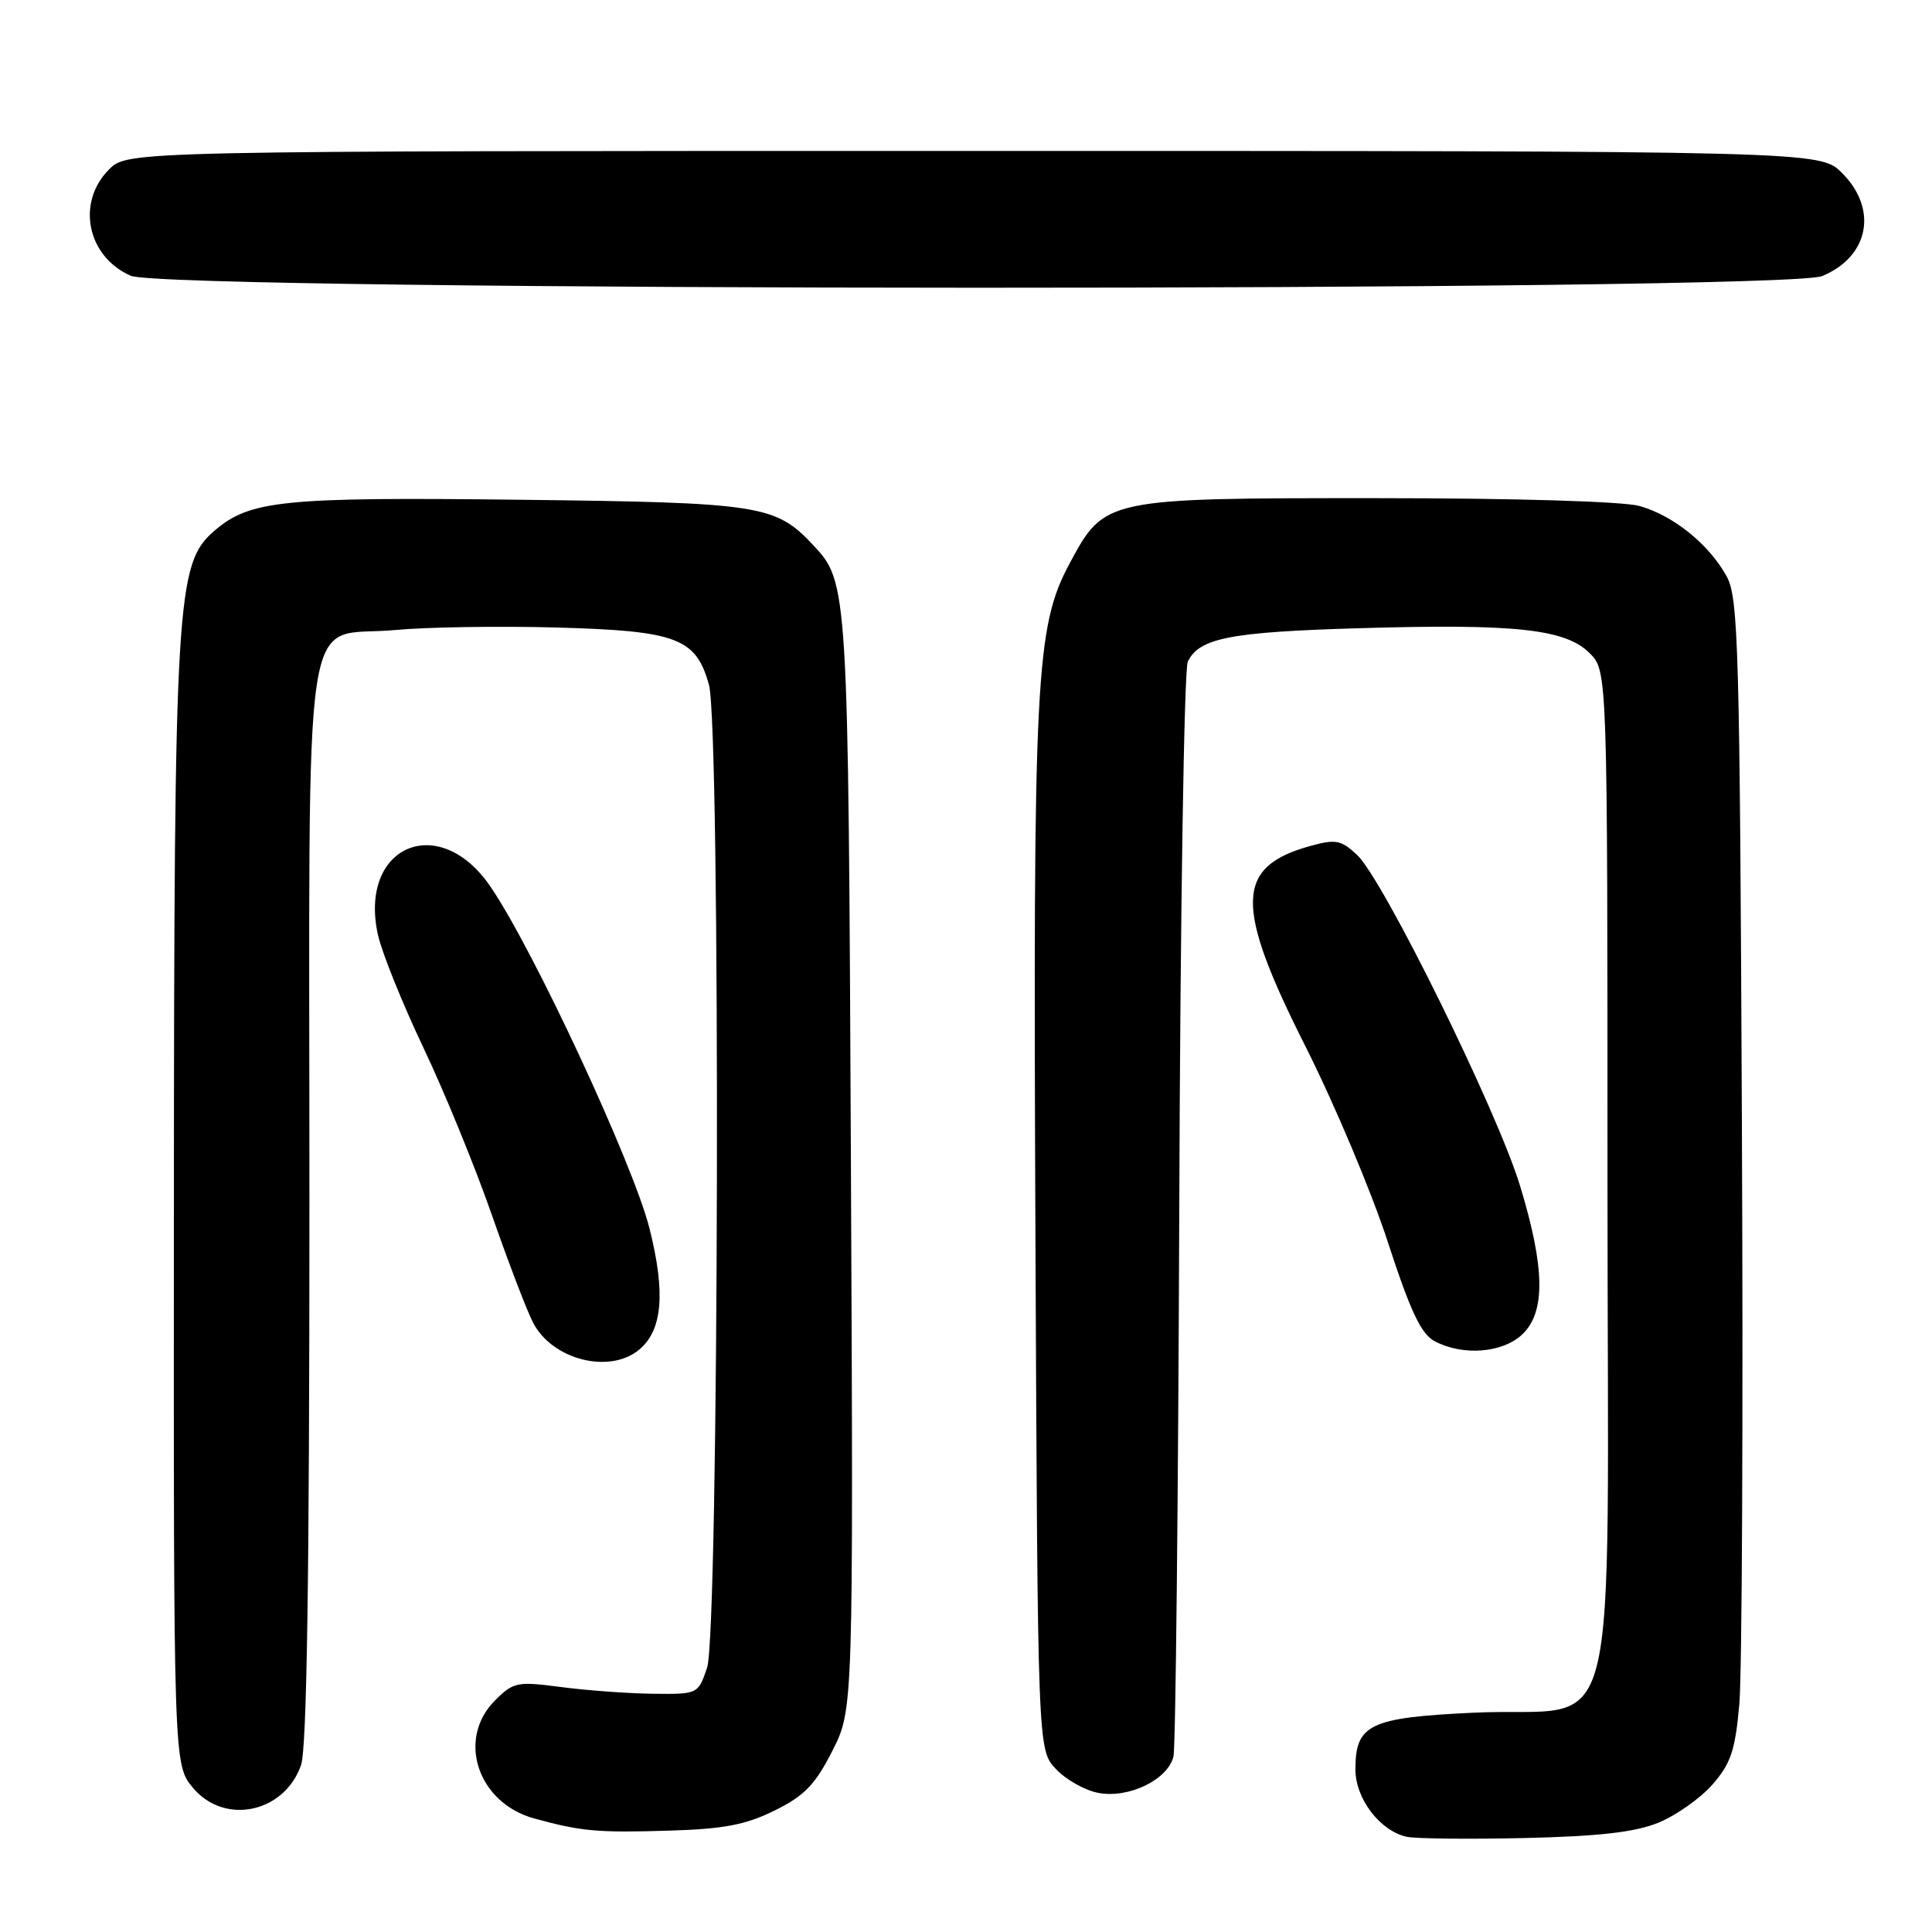 <?xml version="1.0" encoding="UTF-8" standalone="no"?>
<!DOCTYPE svg PUBLIC "-//W3C//DTD SVG 1.1//EN" "http://www.w3.org/Graphics/SVG/1.1/DTD/svg11.dtd" >
<svg xmlns="http://www.w3.org/2000/svg" xmlns:xlink="http://www.w3.org/1999/xlink" version="1.1" viewBox="0 0 256 256">
 <g >
 <path fill="currentColor"
d=" M 219.74 241.52 C 222.07 240.57 225.29 238.30 226.90 236.47 C 229.35 233.67 229.92 231.96 230.47 225.82 C 230.83 221.79 230.99 187.23 230.81 149.00 C 230.53 85.61 230.35 79.22 228.79 76.37 C 226.46 72.12 221.71 68.29 217.22 67.04 C 215.03 66.44 200.74 66.01 182.50 66.01 C 146.44 66.00 146.37 66.02 141.74 74.64 C 137.21 83.09 136.88 89.60 137.20 163.67 C 137.50 231.84 137.50 231.84 139.91 234.40 C 141.24 235.82 143.77 237.24 145.54 237.57 C 149.58 238.33 154.77 235.81 155.49 232.73 C 155.78 231.50 156.12 198.78 156.26 160.00 C 156.39 121.22 156.90 88.68 157.39 87.67 C 158.91 84.54 162.97 83.74 180.17 83.24 C 200.82 82.63 207.44 83.35 210.63 86.54 C 213.00 88.91 213.00 88.91 213.00 156.29 C 213.00 234.70 215.18 226.00 195.28 226.94 C 181.46 227.59 179.60 228.48 179.60 234.46 C 179.60 238.32 182.82 242.57 186.37 243.38 C 187.54 243.64 194.57 243.72 202.00 243.55 C 211.90 243.32 216.63 242.78 219.74 241.52 Z  M 102.67 239.89 C 106.60 237.95 108.02 236.47 110.29 232.00 C 113.08 226.50 113.08 226.50 112.75 154.00 C 112.40 77.65 112.37 77.16 107.77 72.25 C 102.75 66.89 100.83 66.59 68.85 66.22 C 37.41 65.85 33.10 66.29 28.40 70.34 C 23.35 74.68 23.08 79.23 23.04 160.17 C 23.00 233.85 23.00 233.85 25.59 236.92 C 29.77 241.89 37.69 240.21 39.89 233.88 C 40.66 231.67 41.00 208.99 41.00 159.35 C 41.00 76.57 39.79 84.66 52.37 83.48 C 56.53 83.09 66.17 82.94 73.79 83.15 C 89.69 83.59 92.22 84.54 93.94 90.74 C 95.50 96.36 95.27 216.38 93.69 221.00 C 92.49 224.49 92.48 224.50 86.50 224.43 C 83.20 224.39 77.73 223.99 74.34 223.54 C 68.52 222.78 68.03 222.88 65.59 225.32 C 60.47 230.44 63.30 238.91 70.80 240.96 C 77.04 242.67 79.17 242.86 88.67 242.57 C 95.95 242.35 98.84 241.79 102.67 239.89 Z  M 84.69 178.84 C 87.79 176.27 88.21 171.30 86.06 162.77 C 83.90 154.21 70.60 125.63 64.94 117.41 C 58.10 107.47 47.45 112.14 50.09 123.92 C 50.63 126.29 53.34 133.01 56.12 138.86 C 58.90 144.71 62.96 154.64 65.15 160.92 C 67.34 167.20 69.80 173.65 70.63 175.25 C 73.18 180.18 80.75 182.11 84.69 178.84 Z  M 201.69 176.83 C 204.82 173.88 204.73 168.01 201.41 157.11 C 198.36 147.12 183.27 116.49 179.81 113.27 C 177.70 111.30 176.98 111.17 173.64 112.09 C 163.66 114.85 163.53 119.91 172.98 138.65 C 176.82 146.27 181.72 157.90 183.87 164.50 C 186.92 173.86 188.30 176.77 190.14 177.74 C 193.88 179.69 199.07 179.28 201.69 176.83 Z  M 241.45 36.58 C 247.67 33.99 248.87 27.72 244.08 22.92 C 241.15 20.00 241.15 20.00 129.03 20.00 C 16.91 20.00 16.91 20.00 14.45 22.45 C 10.07 26.84 11.54 34.02 17.33 36.54 C 22.12 38.63 236.47 38.67 241.45 36.58 Z "/>
</g>
</svg>